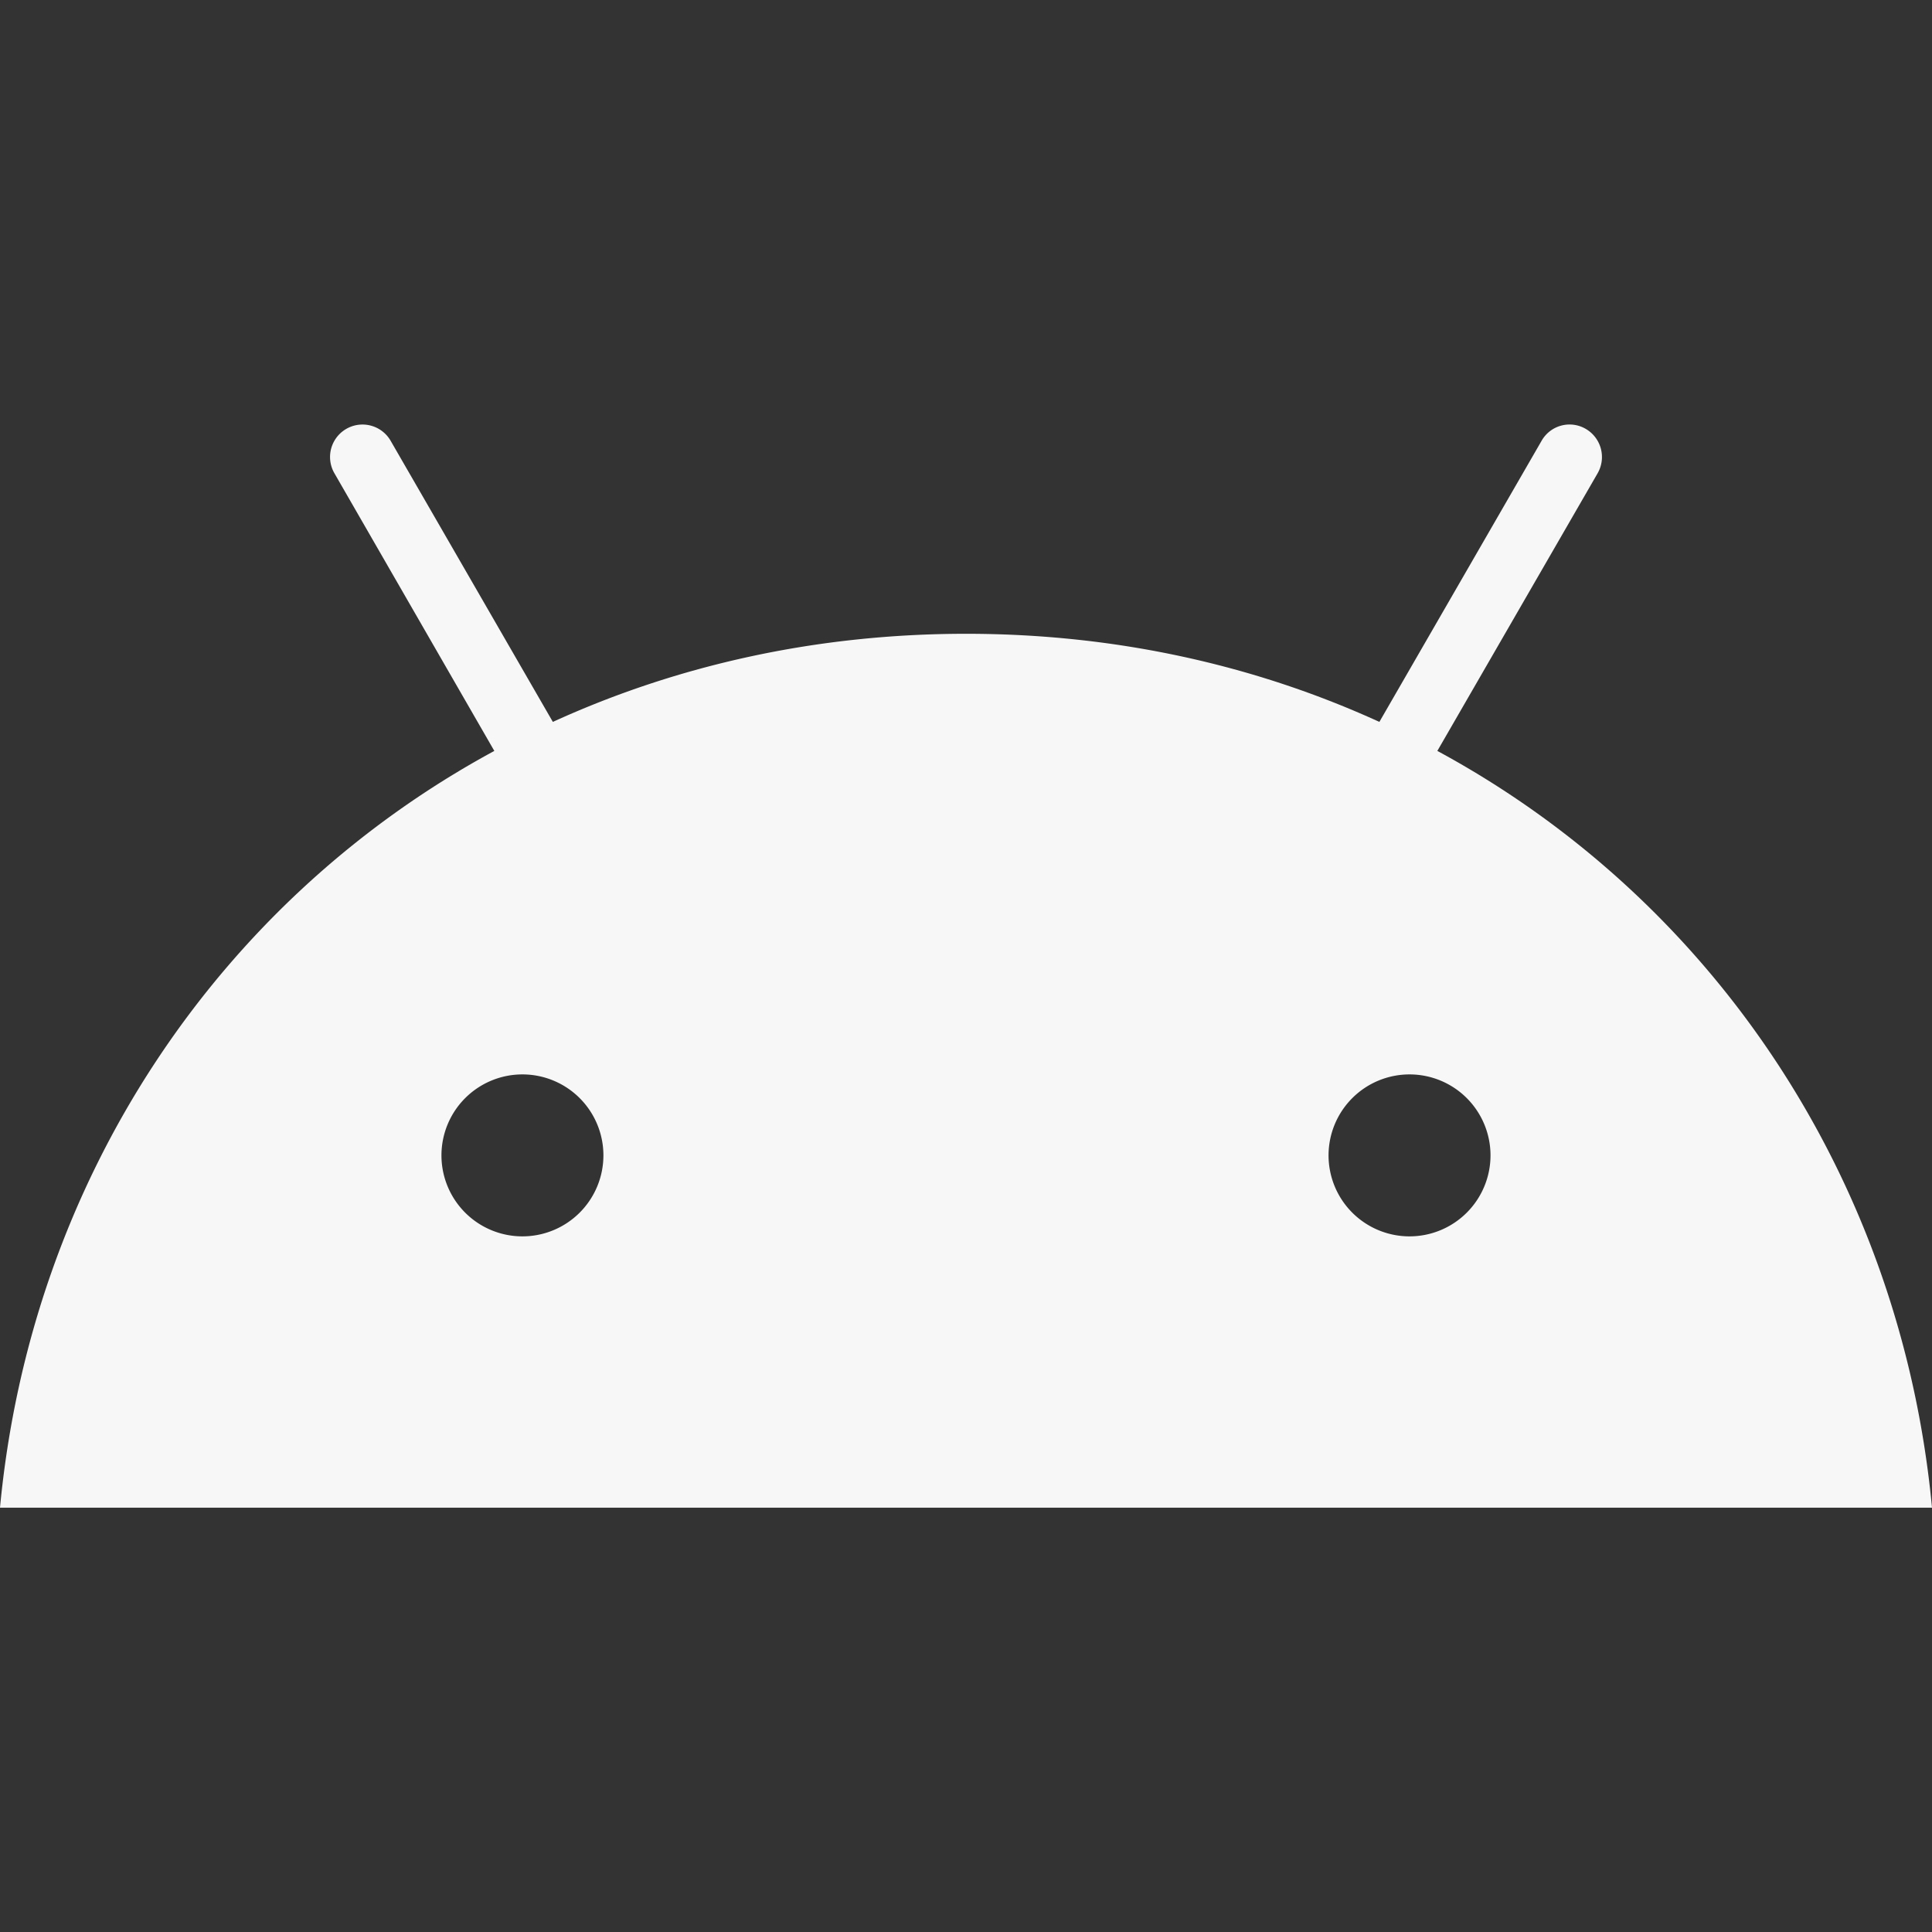 <svg xmlns="http://www.w3.org/2000/svg" width="512" height="512"><rect width="100%" height="100%" fill="#333333" stroke="none"/><g transform="translate(0 0)"><g class="nc-icon-wrapper" fill="#F7F7F7"><path id="path80319" d="M380.91 199l42.47-73.57a8.63 8.63 0 0 0-3.12-11.76 8.52 8.52 0 0 0-11.71 3.12l-43 74.52c-32.83-15-69.78-23.35-109.52-23.35s-76.69 8.36-109.52 23.35l-43-74.52a8.6 8.6 0 1 0-14.88 8.64L131 199C57.8 238.64 8.19 312.77 0 399.55h512c-8.19-86.78-57.8-160.91-131.09-200.55zM138.45 327.65a21.46 21.46 0 1 1 21.46-21.46 21.47 21.47 0 0 1-21.46 21.46zm235 0A21.46 21.46 0 1 1 395 306.19a21.47 21.47 0 0 1-21.51 21.46z"></path></g></g></svg>